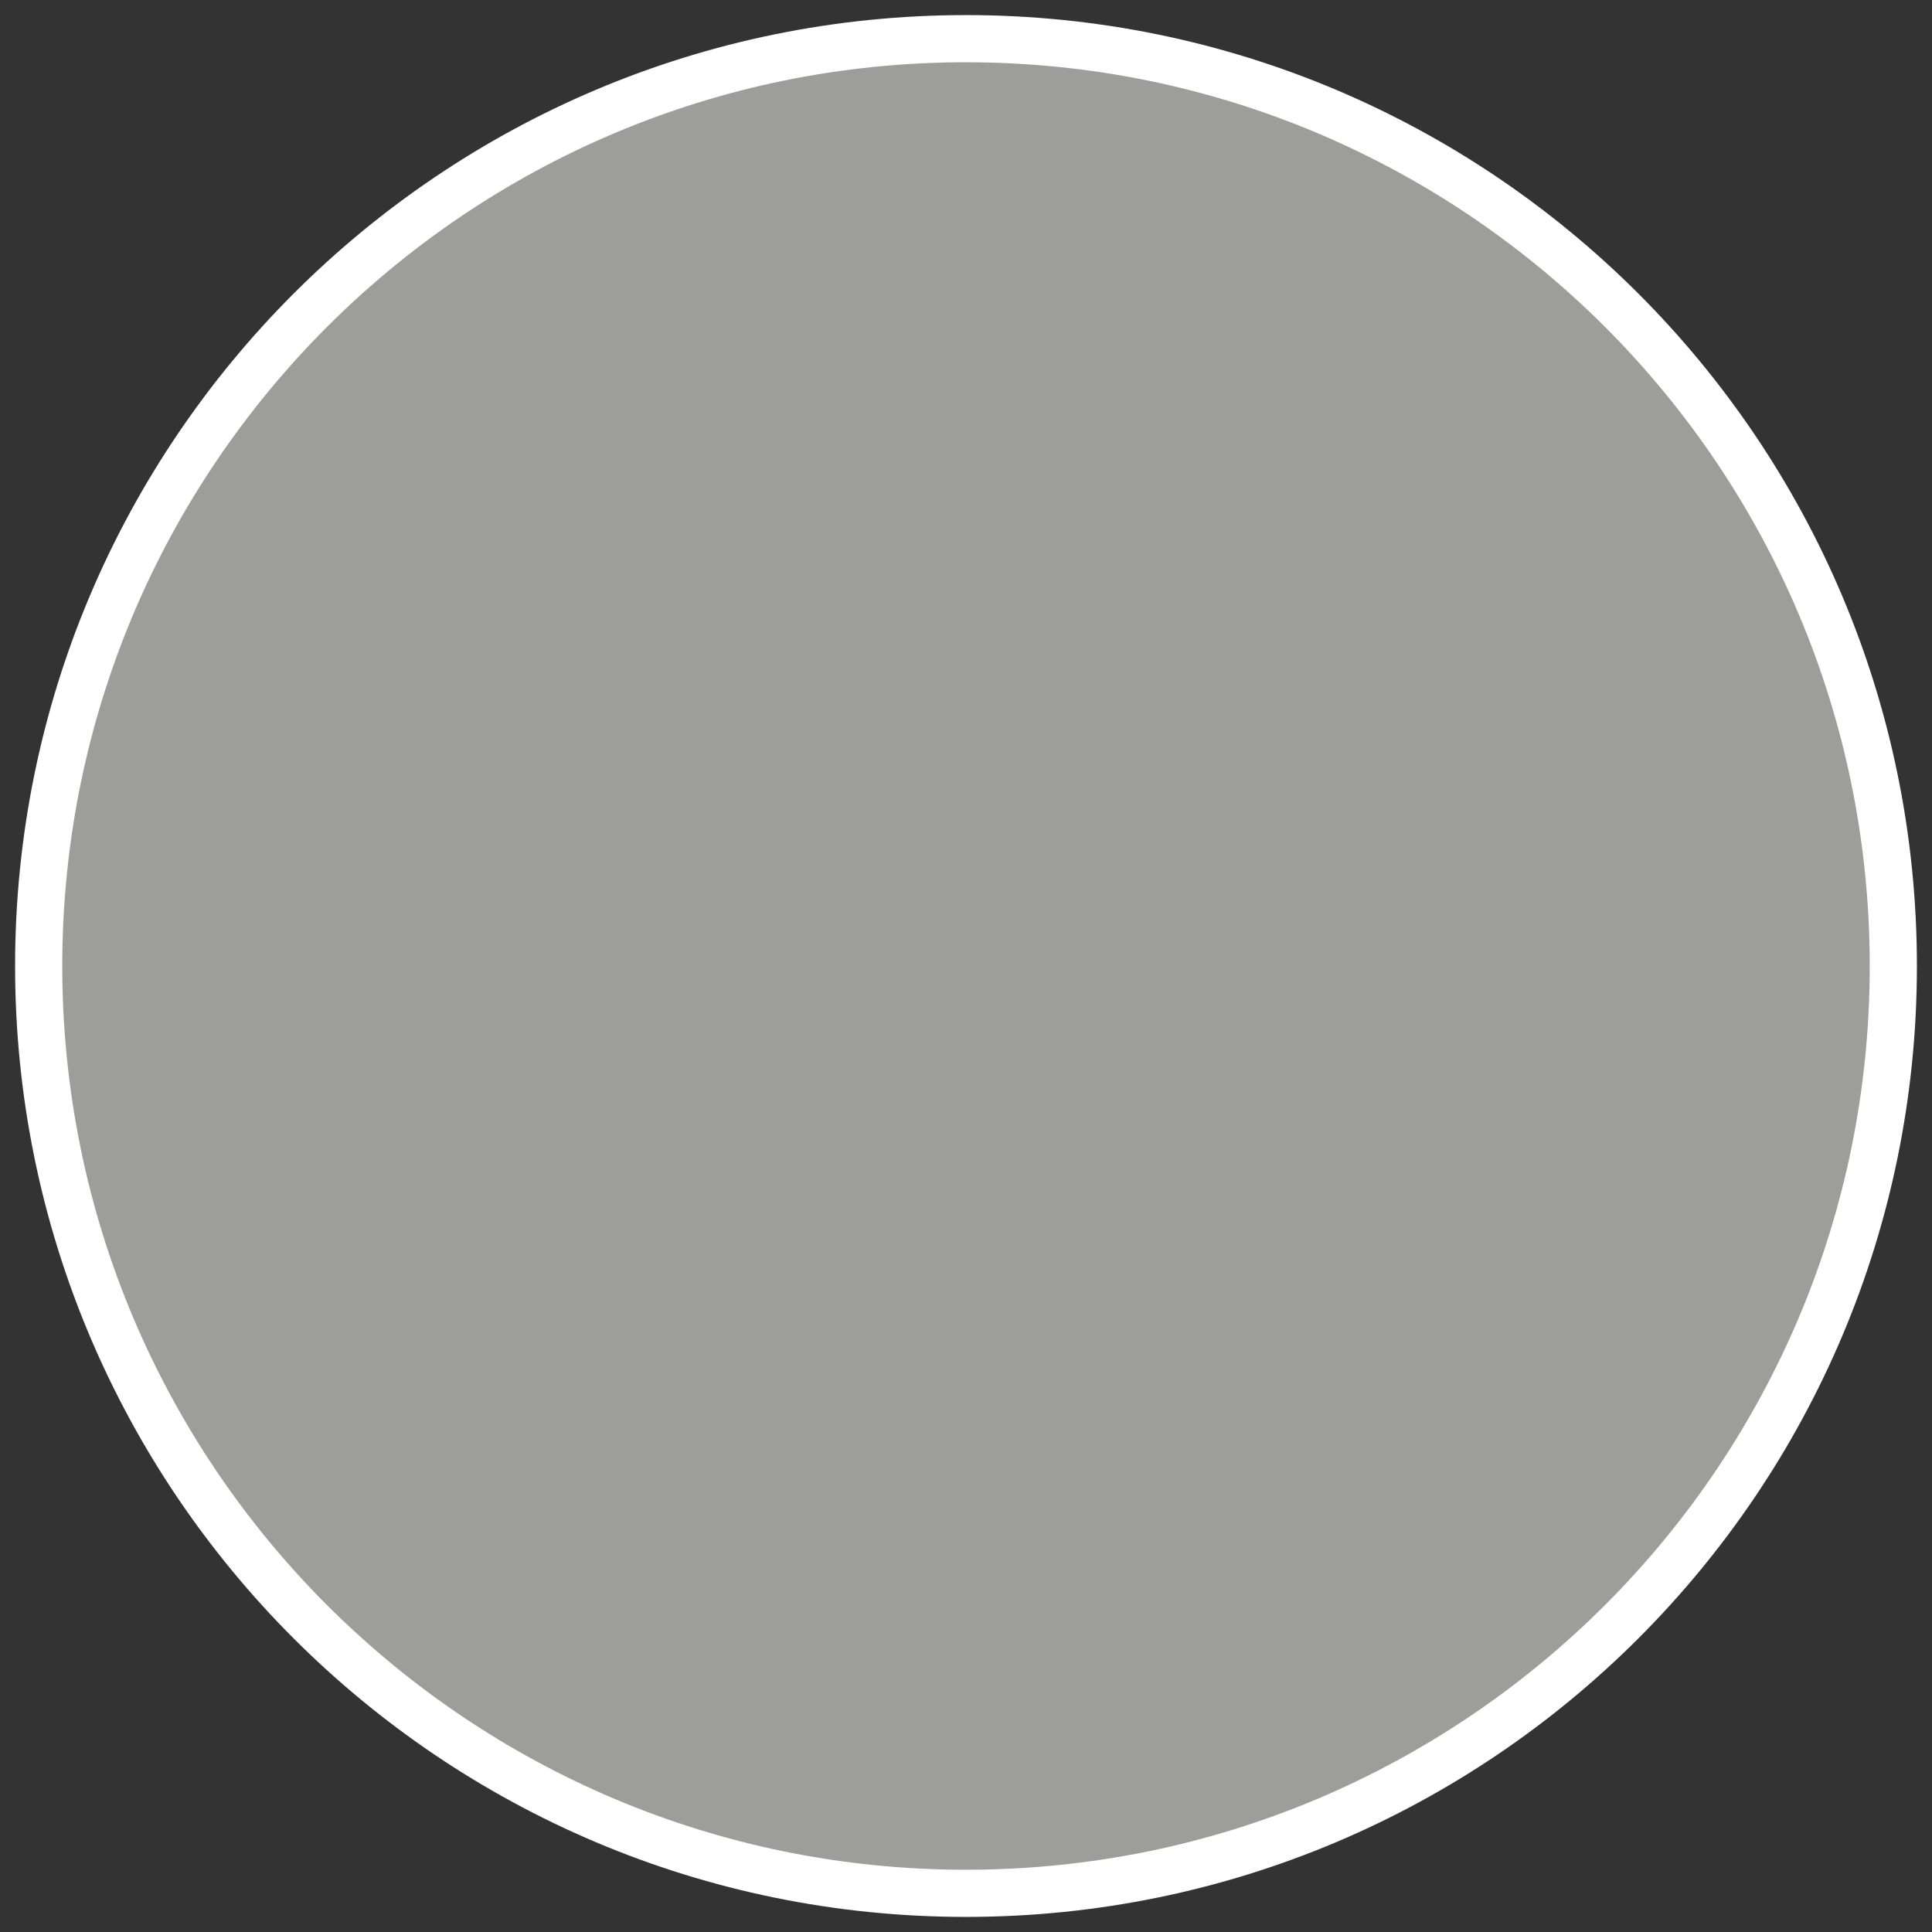 <?xml version="1.0" encoding="utf-8"?>
<!-- Generator: Adobe Illustrator 26.1.0, SVG Export Plug-In . SVG Version: 6.00 Build 0)  -->
<svg version="1.1" id="Lager_1" xmlns="http://www.w3.org/2000/svg" xmlns:xlink="http://www.w3.org/1999/xlink" x="0px" y="0px"
	 viewBox="0 0 2048 2048" style="enable-background:new 0 0 2048 2048;" xml:space="preserve">
<rect x="0" y="0" width="2048" height="2048" fill="#333333" stroke="none"/>
<style type="text/css">
	.st0{fill:#9D9D9C;}
	.st1{fill:#FFFFFF;}
</style>
<g>
	<path class="st0" d="M1024,2007c-132.72,0-261.45-25.99-382.62-77.24c-117.05-49.51-222.18-120.39-312.47-210.68
		s-161.17-195.41-210.68-312.47C66.99,1285.45,41,1156.71,41,1024c0-132.72,25.99-261.45,77.24-382.62
		c49.51-117.05,120.39-222.18,210.68-312.47s195.41-161.17,312.47-210.68C762.55,66.99,891.28,41,1024,41
		c132.71,0,261.45,25.99,382.62,77.24c117.05,49.51,222.18,120.39,312.47,210.68s161.17,195.41,210.68,312.47
		C1981.01,762.55,2007,891.28,2007,1024c0,132.71-25.99,261.45-77.24,382.62c-49.51,117.05-120.39,222.18-210.68,312.47
		s-195.41,161.17-312.47,210.68C1285.45,1981.01,1156.71,2007,1024,2007z"/>
	<path class="st1" d="M1024,66c65.03,0,130.01,6.55,193.12,19.46c61.49,12.58,121.97,31.36,179.76,55.8
		c56.75,24.01,111.5,53.72,162.71,88.32c50.74,34.28,98.45,73.65,141.82,117.01s82.73,91.08,117.01,141.82
		c34.6,51.21,64.31,105.96,88.32,162.71c24.44,57.79,43.22,118.27,55.8,179.76C1975.45,893.99,1982,958.97,1982,1024
		s-6.55,130.01-19.46,193.12c-12.58,61.49-31.36,121.97-55.8,179.76c-24.01,56.75-53.72,111.5-88.32,162.71
		c-34.28,50.74-73.65,98.45-117.01,141.82s-91.08,82.73-141.82,117.01c-51.21,34.6-105.96,64.31-162.71,88.32
		c-57.79,24.44-118.27,43.22-179.76,55.8c-63.12,12.92-128.09,19.46-193.12,19.46s-130.01-6.55-193.12-19.46
		c-61.49-12.58-121.97-31.36-179.76-55.8c-56.75-24.01-111.5-53.72-162.71-88.32c-50.74-34.28-98.45-73.65-141.82-117.01
		s-82.73-91.08-117.01-141.82c-34.6-51.21-64.31-105.96-88.32-162.71c-24.44-57.79-43.22-118.27-55.8-179.76
		C72.55,1154.01,66,1089.03,66,1024s6.55-130.01,19.46-193.12c12.58-61.49,31.36-121.97,55.8-179.76
		c24.01-56.75,53.72-111.5,88.32-162.71c34.28-50.74,73.65-98.45,117.01-141.82s91.08-82.73,141.82-117.01
		c51.21-34.6,105.96-64.31,162.71-88.32c57.79-24.44,118.27-43.22,179.76-55.8C893.99,72.55,958.97,66,1024,66 M1024,16
		C467.3,16,16,467.3,16,1024s451.3,1008,1008,1008s1008-451.3,1008-1008S1580.7,16,1024,16L1024,16z"/>
</g>
</svg>
